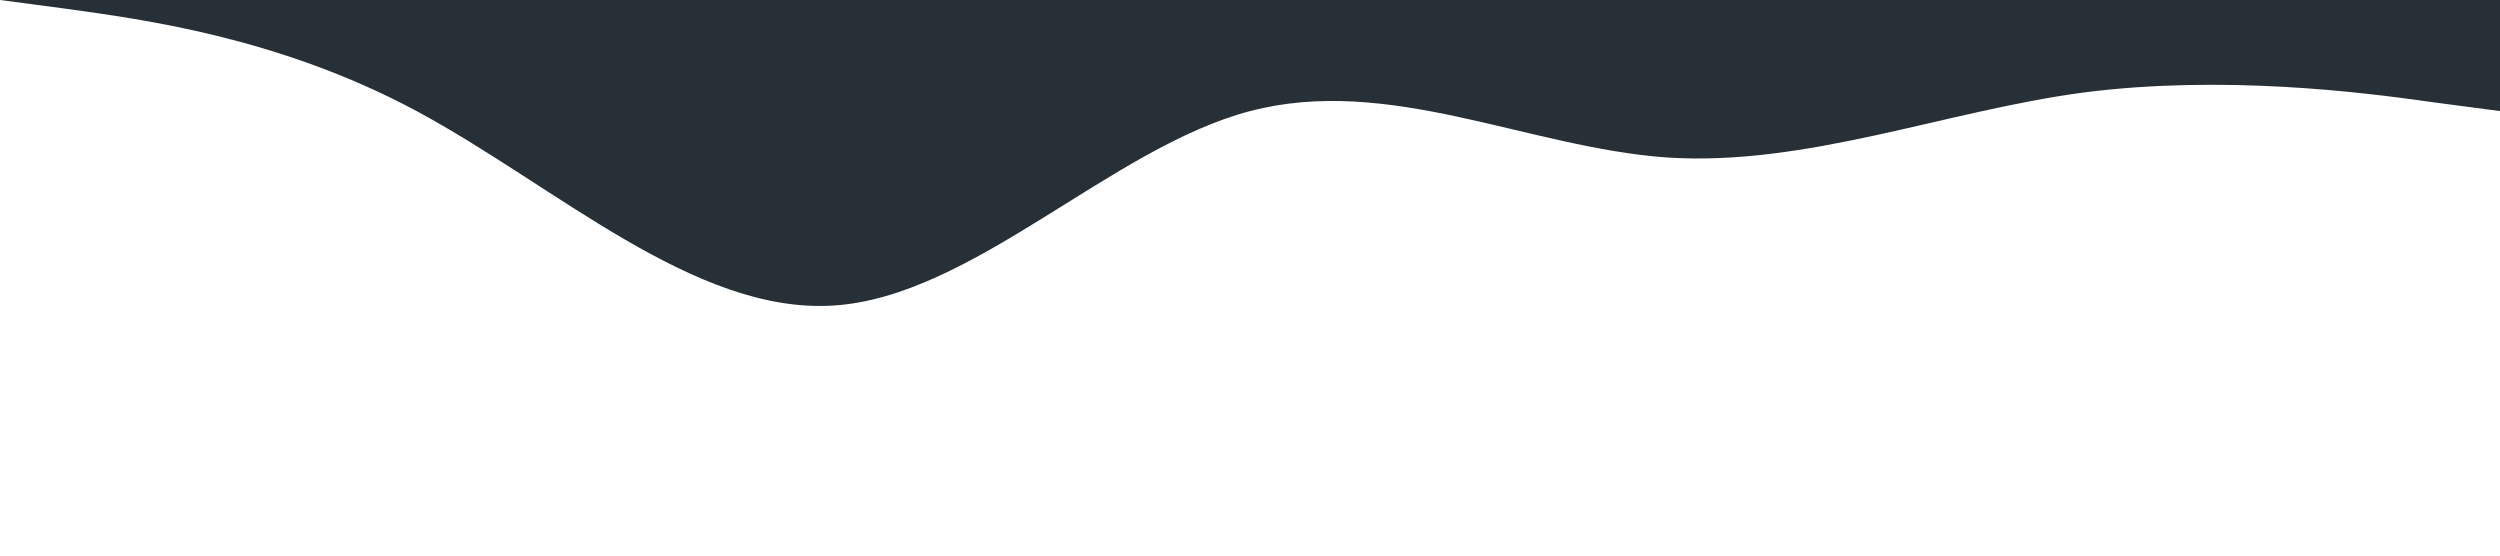 <?xml version="1.0" standalone="no"?><svg xmlns="http://www.w3.org/2000/svg" viewBox="0 0 1440 320"><path fill="#273036" fill-opacity="1" d="M0,0L40,5.3C80,11,160,21,240,64C320,107,400,181,480,176C560,171,640,85,720,64C800,43,880,85,960,90.7C1040,96,1120,64,1200,53.3C1280,43,1360,53,1400,58.7L1440,64L1440,0L1400,0C1360,0,1280,0,1200,0C1120,0,1040,0,960,0C880,0,800,0,720,0C640,0,560,0,480,0C400,0,320,0,240,0C160,0,80,0,40,0L0,0Z"></path></svg>